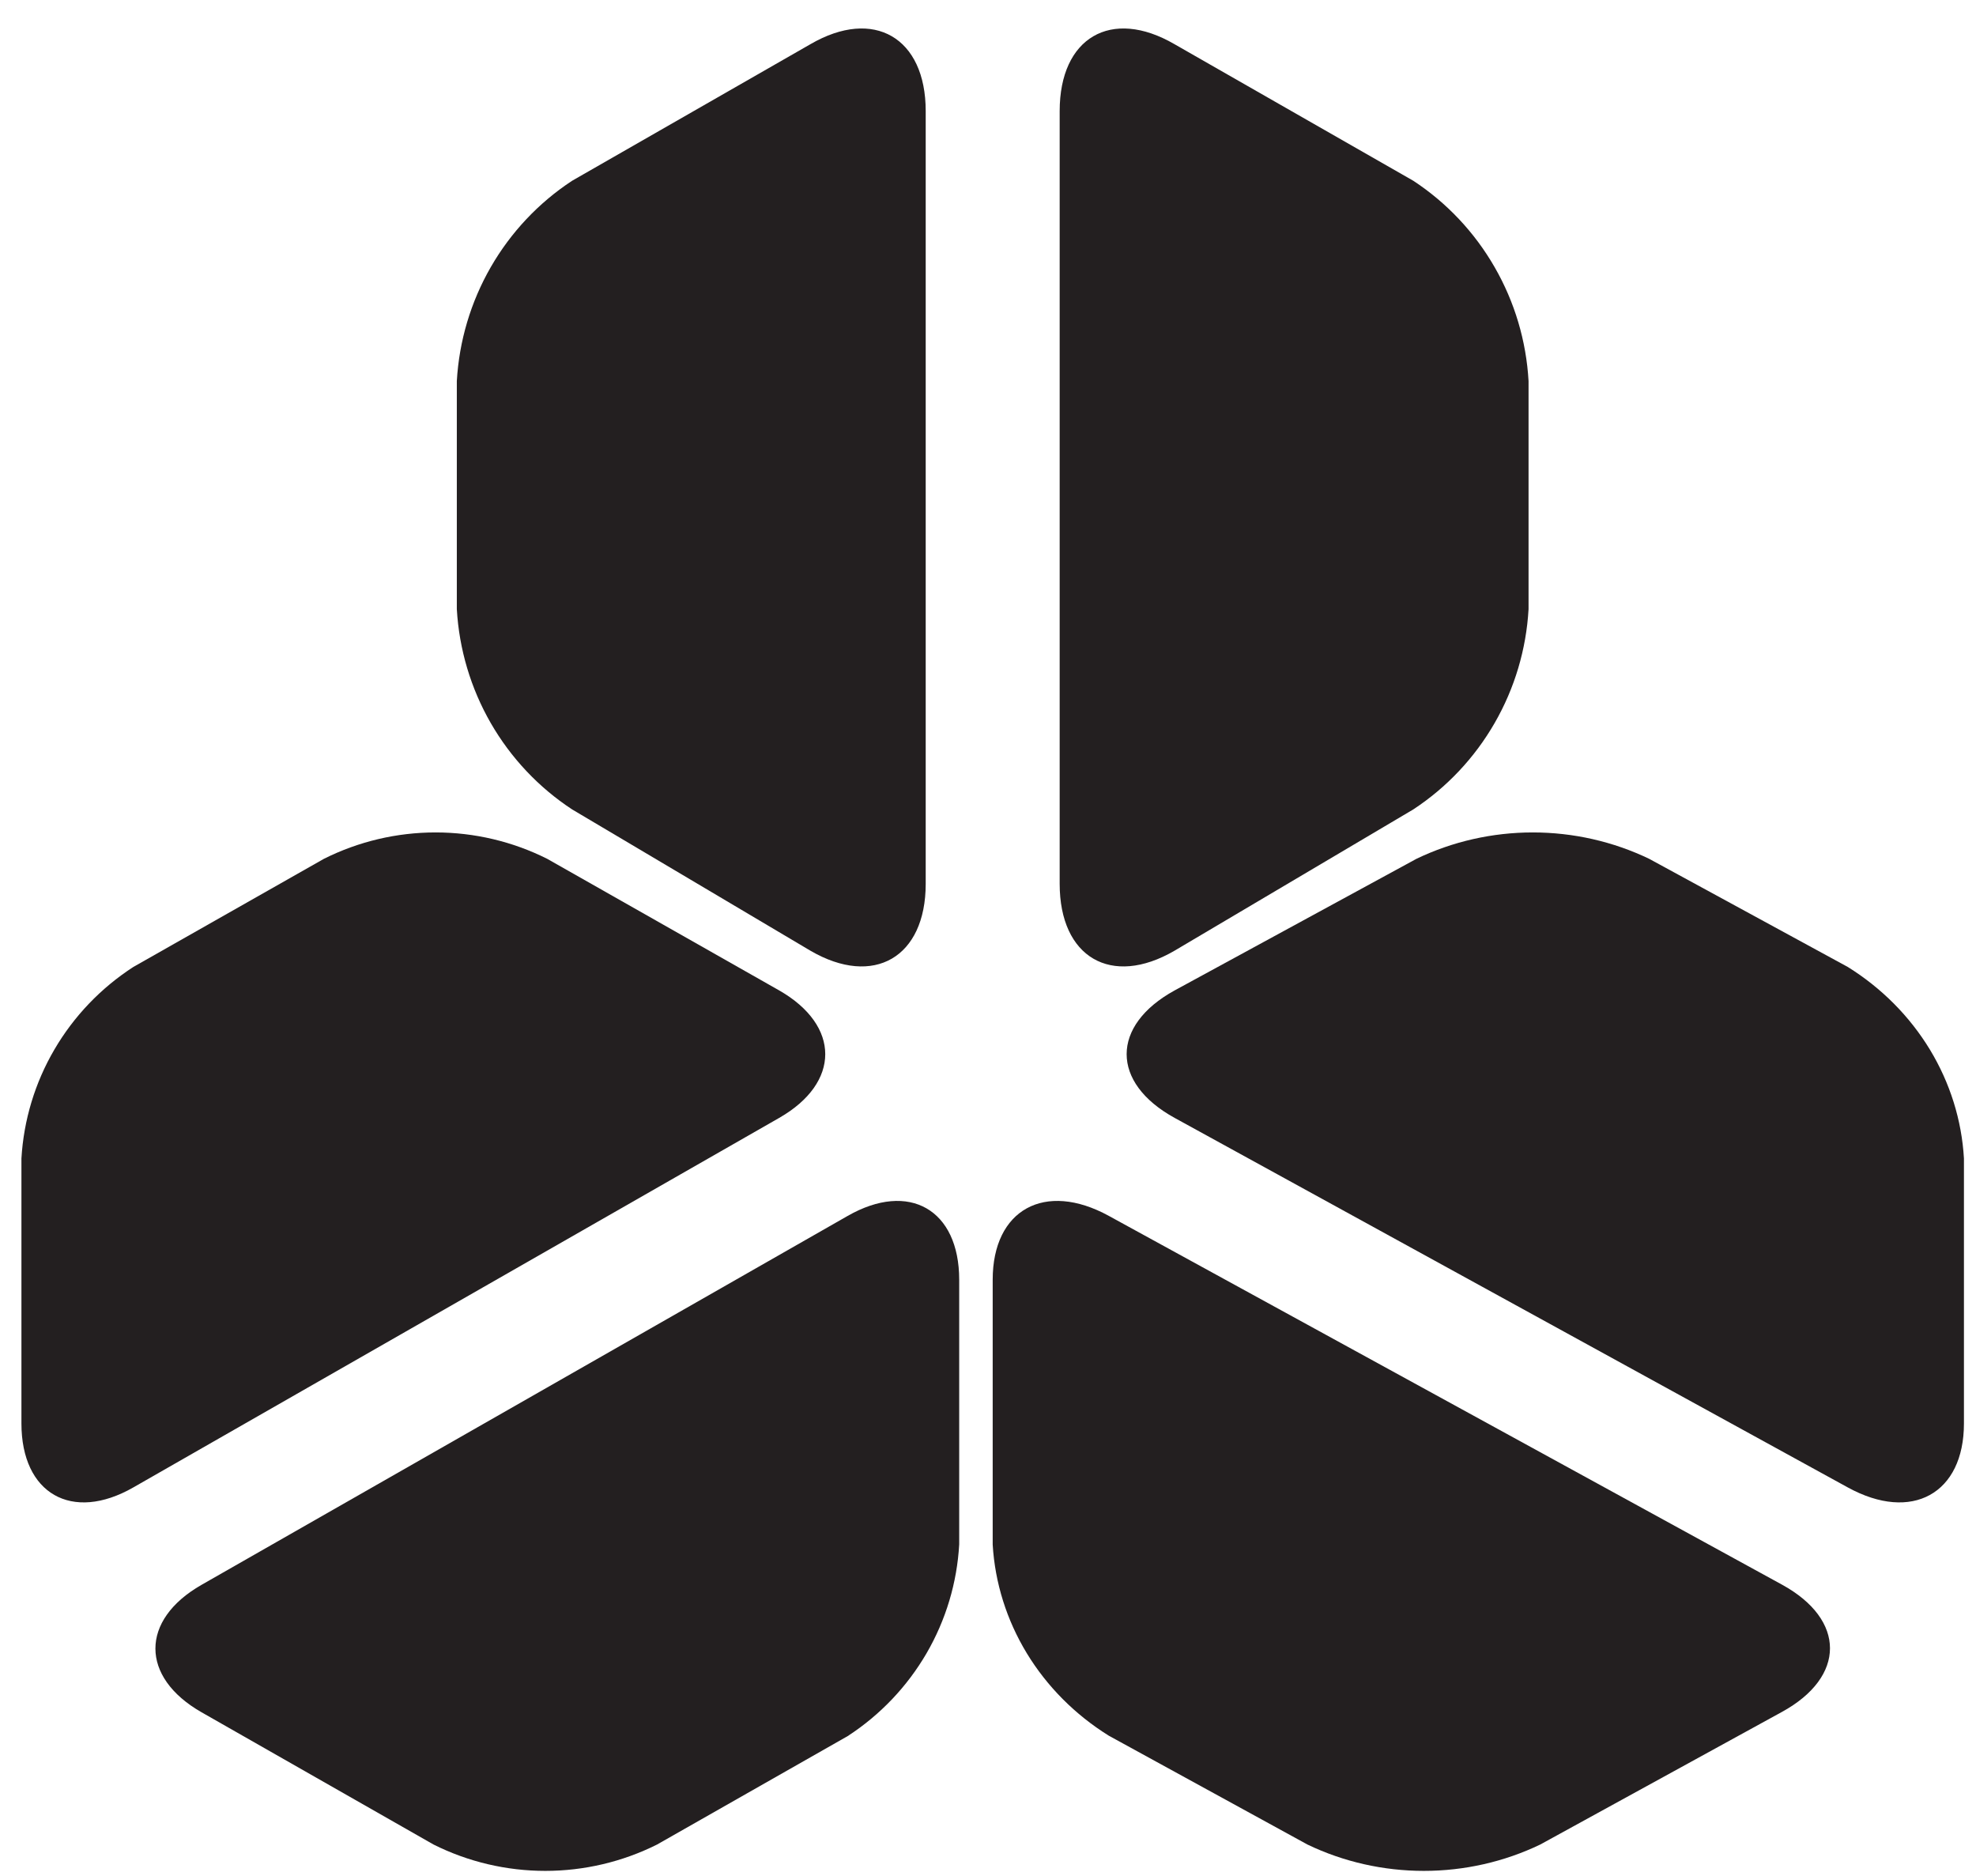 <svg width="59" height="56" viewBox="0 0 59 56" fill="none" xmlns="http://www.w3.org/2000/svg">
<path d="M17.081 5.397C16.082 6.053 15.251 6.936 14.653 7.975C14.056 9.013 13.709 10.178 13.64 11.376V18.184C13.709 19.382 14.056 20.547 14.653 21.585C15.251 22.623 16.082 23.506 17.081 24.162L24.2 28.382C26.088 29.48 27.64 28.579 27.64 26.385V3.315C27.64 1.121 26.088 0.221 24.2 1.318L17.081 5.397Z" fill="#231F20"></path>
<path d="M16.339 25.638C15.306 25.12 14.163 24.85 13.005 24.85C11.847 24.85 10.705 25.12 9.671 25.638L3.981 28.866C3.011 29.494 2.204 30.338 1.624 31.331C1.043 32.324 0.707 33.438 0.64 34.583V42.493C0.64 44.591 2.148 45.452 3.981 44.403L23.265 33.372C25.099 32.323 25.099 30.615 23.265 29.566L16.339 25.638Z" fill="#231F20"></path>
<path d="M42.2 5.397C43.198 6.053 44.03 6.936 44.627 7.975C45.225 9.013 45.572 10.178 45.64 11.376V18.184C45.572 19.382 45.225 20.547 44.627 21.585C44.03 22.623 43.198 23.506 42.2 24.162L35.067 28.382C33.179 29.48 31.64 28.579 31.64 26.385V3.315C31.64 1.121 33.179 0.221 35.067 1.318L42.2 5.397Z" fill="#231F20"></path>
<path d="M42.292 25.638C43.369 25.12 44.56 24.85 45.767 24.85C46.974 24.85 48.164 25.12 49.242 25.638L55.172 28.866C56.181 29.494 57.02 30.339 57.623 31.332C58.225 32.325 58.574 33.439 58.64 34.583V42.493C58.64 44.591 57.083 45.452 55.172 44.403L35.073 33.372C33.162 32.323 33.162 30.615 35.073 29.566L42.292 25.638Z" fill="#231F20"></path>
<path d="M12.946 55.064C13.98 55.581 15.123 55.85 16.282 55.85C17.441 55.85 18.583 55.581 19.618 55.064L25.311 51.826C26.28 51.196 27.085 50.35 27.664 49.356C28.242 48.362 28.576 47.248 28.64 46.103V38.204C28.64 36.109 27.145 35.249 25.311 36.297L6.016 47.312C4.182 48.36 4.182 50.066 6.016 51.114L12.946 55.064Z" fill="#231F20"></path>
<path d="M29.64 46.11C29.708 47.252 30.057 48.363 30.659 49.354C31.261 50.344 32.1 51.188 33.108 51.815L39.039 55.064C40.116 55.581 41.306 55.85 42.514 55.85C43.721 55.85 44.911 55.581 45.988 55.064L53.207 51.104C55.118 50.057 55.118 48.352 53.207 47.305L33.108 36.297C31.197 35.249 29.64 36.109 29.64 38.203V46.11Z" fill="#231F20"></path>
</svg>

